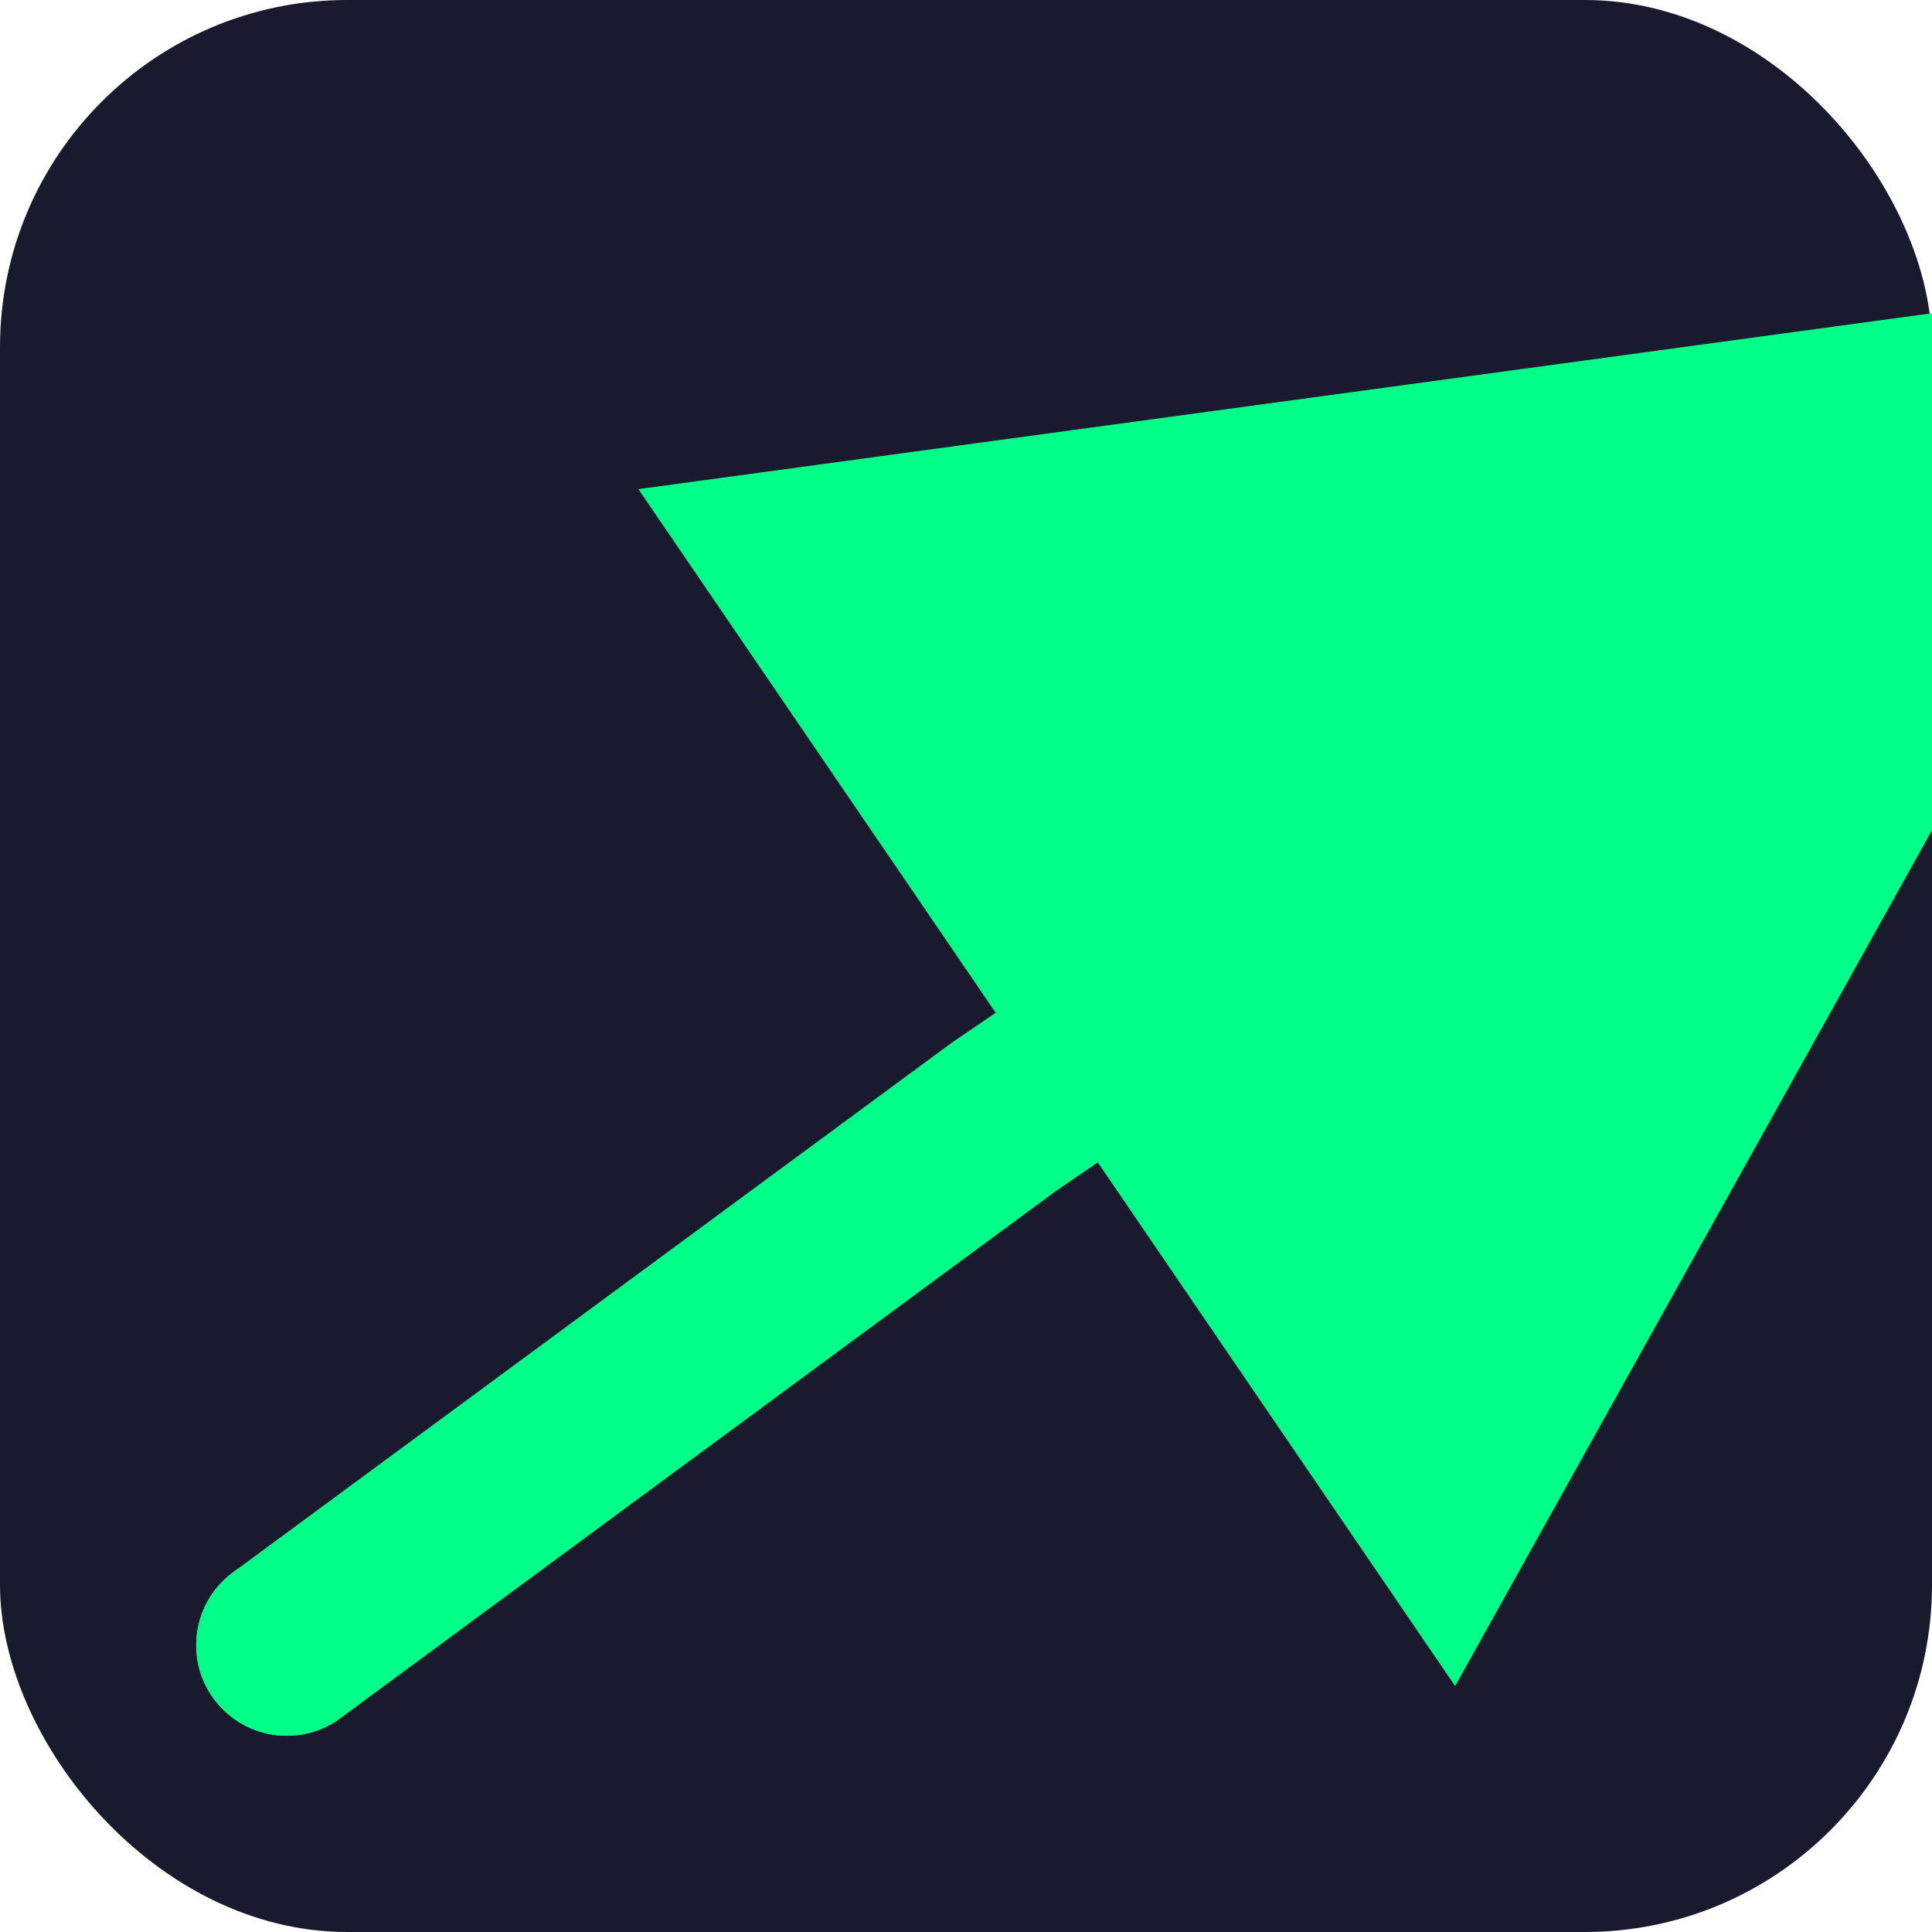 <?xml version="1.0" encoding="UTF-8"?>
<svg width="256" height="256" viewBox="0 0 256 256" xmlns="http://www.w3.org/2000/svg">
  <defs>
    <marker id="arrow" viewBox="0 0 10 10" refX="5" refY="5" markerWidth="8" markerHeight="8" orient="auto-start-reverse">
      <path d="M 0 0 L 10 5 L 0 10 z" fill="#00FF88" />
    </marker>
  </defs>
  <!-- Dark background for visibility -->
  <rect x="0" y="0" width="256" height="256" rx="46" ry="46" fill="#1a1a2e"/>

  <!-- Up-trend path with bright green (growth/profit color) -->
  <path d="M 38 218 L 133 148 L 218 90" fill="none" stroke="#00FF88" stroke-width="24" stroke-linecap="round" stroke-linejoin="round" marker-end="url(#arrow)"/>

  <!-- Start dot -->
  <circle cx="38" cy="218" r="12" fill="#00FF88"/>
</svg>
